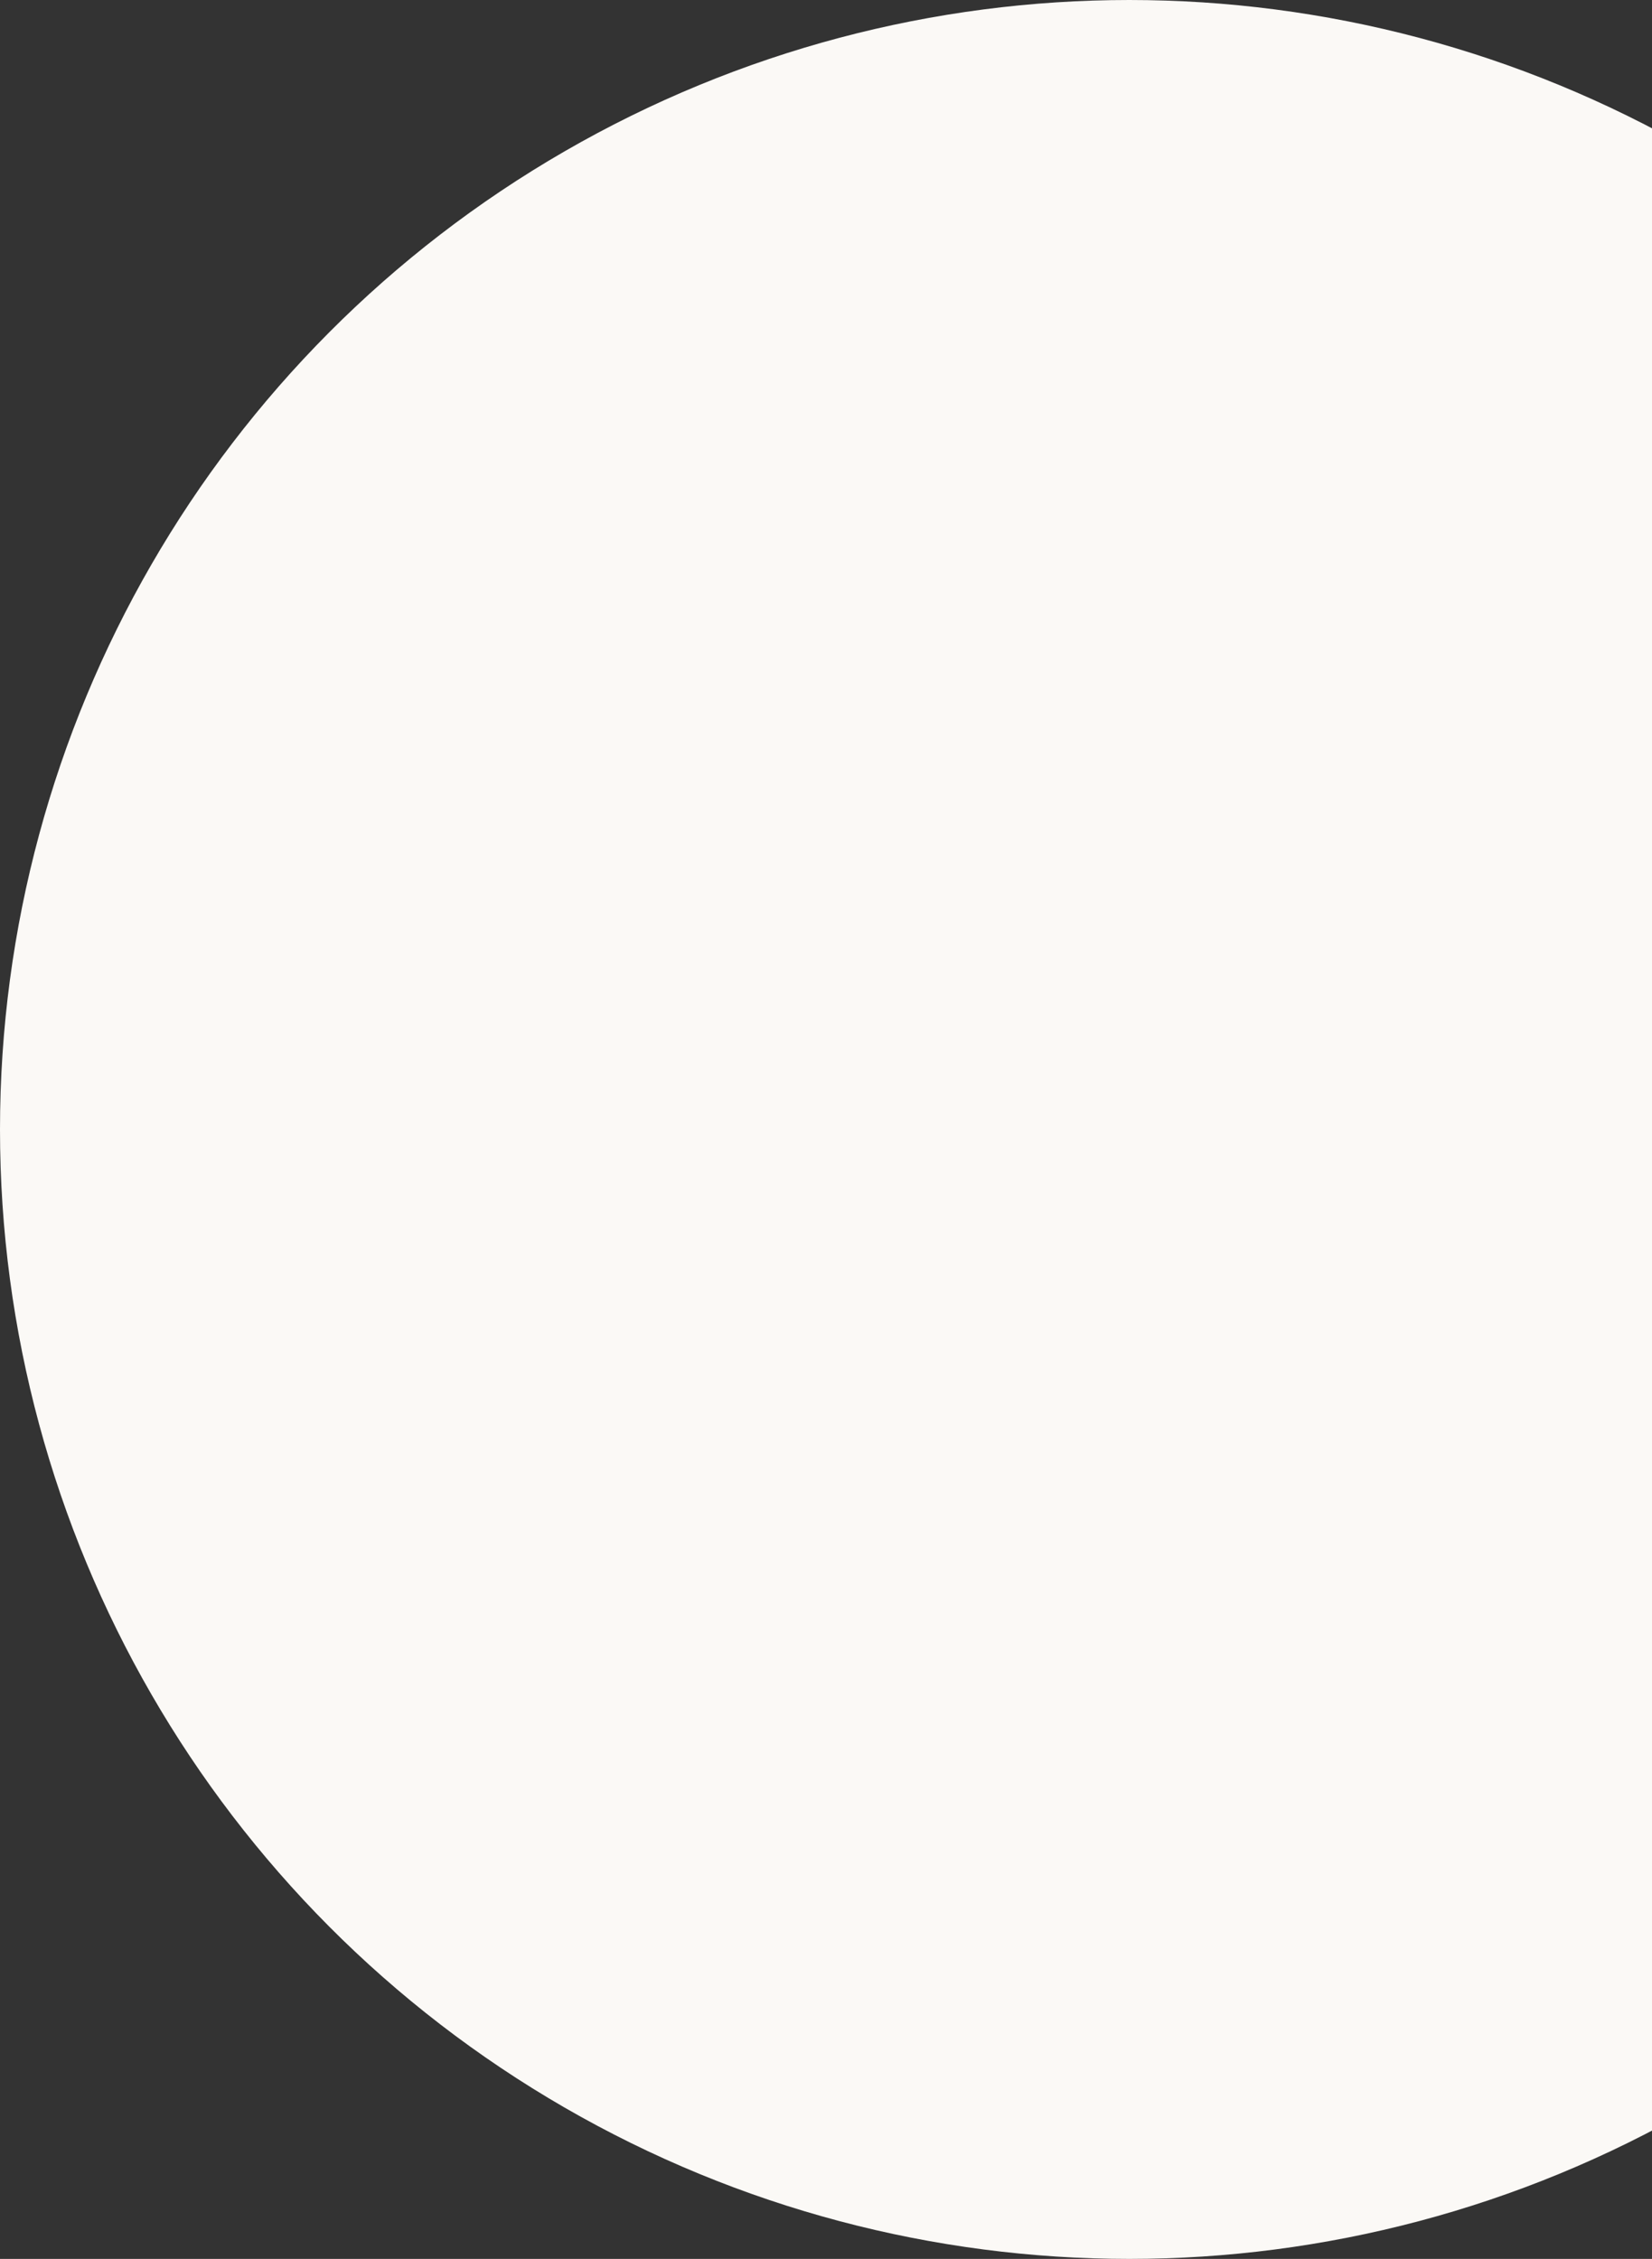 <svg width="828" height="1132" viewBox="0 0 828 1132" fill="none" xmlns="http://www.w3.org/2000/svg">
<rect x="0" y="0" width="828" height="1132" fill="#333333" stroke="none"/>
<circle cx="566" cy="566" r="566" fill="#FBF9F6"/>
</svg>
